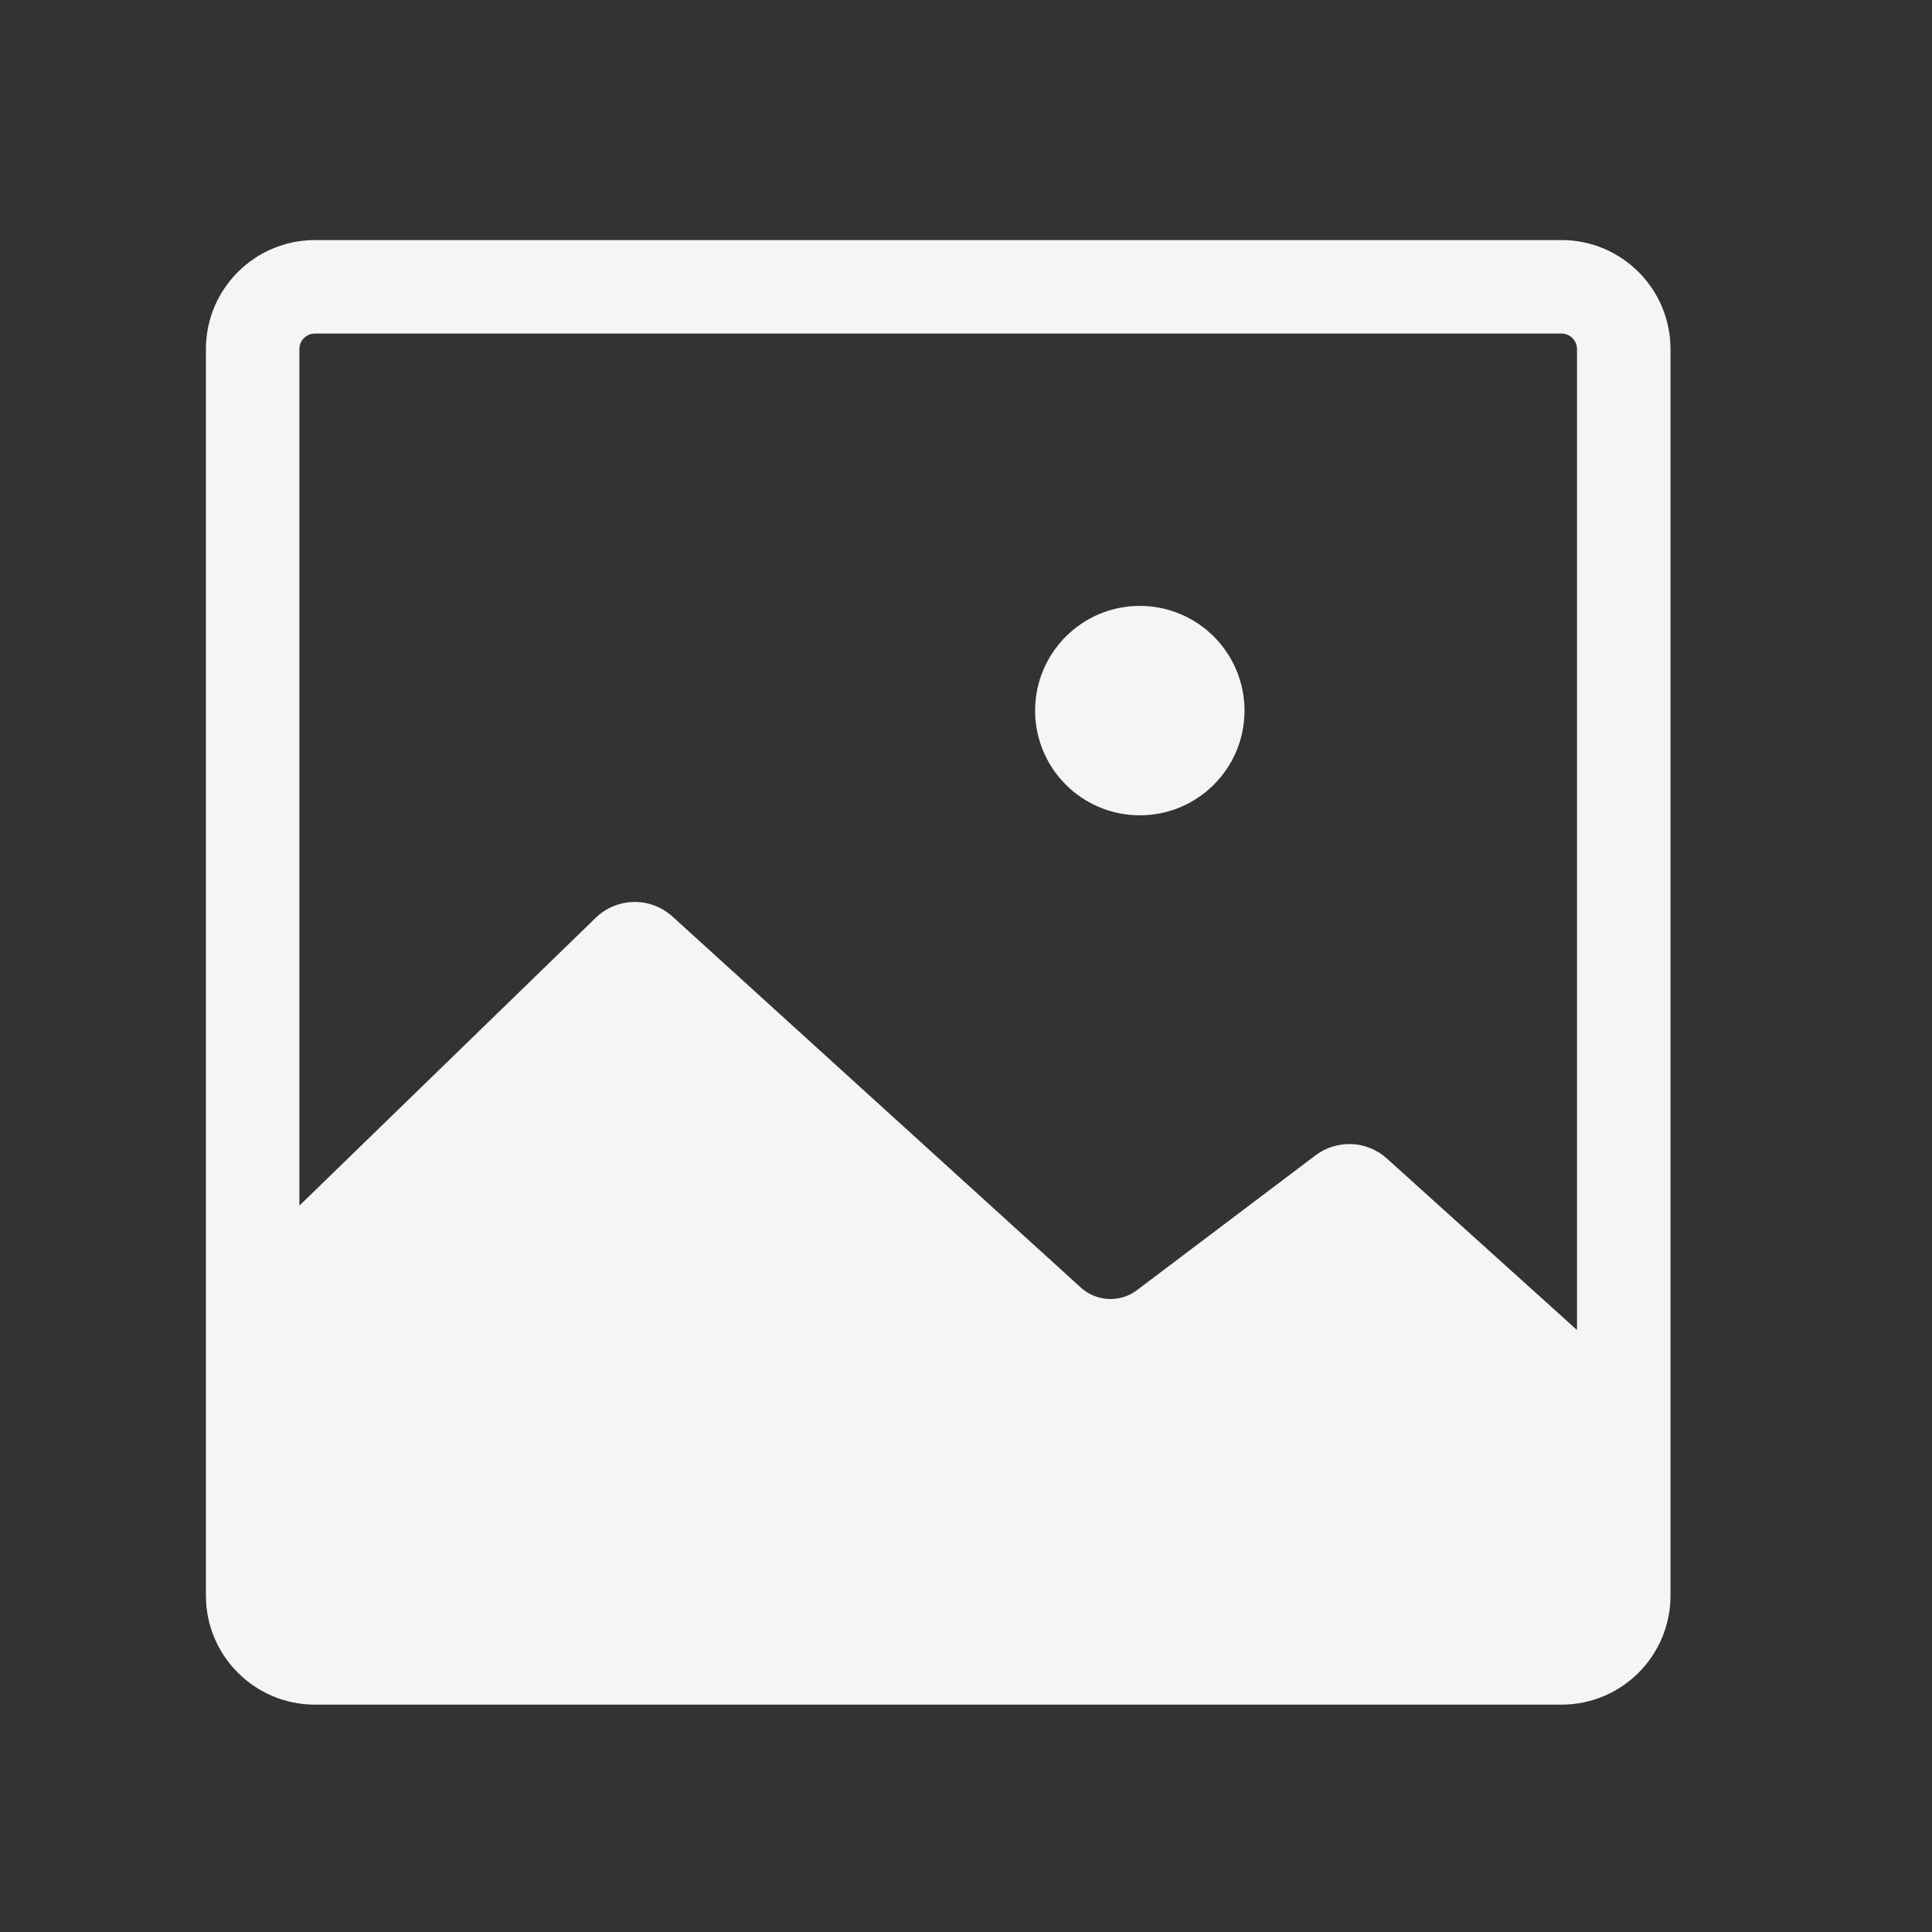 <svg width="31" height="31" viewBox="0 0 31 31" fill="none" xmlns="http://www.w3.org/2000/svg">
<rect x="0" y="0" width="31" height="31" fill="#333333" stroke="none"/>
<path d="M18.289 13.082C17.361 13.082 16.609 12.33 16.609 11.402C16.609 10.475 17.361 9.722 18.289 9.722C19.217 9.722 19.969 10.475 19.969 11.402C19.969 12.33 19.217 13.082 18.289 13.082Z" fill="#F5F5F5"/>
<path fill-rule="evenodd" clip-rule="evenodd" d="M4.804 5.602C4.804 5.464 4.916 5.352 5.054 5.352H25.054C25.192 5.352 25.304 5.464 25.304 5.602V21.341L22.252 18.588C21.931 18.299 21.451 18.279 21.107 18.539L18.245 20.7C17.974 20.906 17.594 20.888 17.343 20.66L10.791 14.707C10.439 14.387 9.899 14.396 9.558 14.727L4.804 19.345V5.602ZM5.054 3.852C4.088 3.852 3.304 4.636 3.304 5.602V25.602C3.304 26.569 4.088 27.352 5.054 27.352H25.054C26.021 27.352 26.804 26.569 26.804 25.602V5.602C26.804 4.636 26.021 3.852 25.054 3.852H5.054Z" fill="#F5F5F5"/>
</svg>
